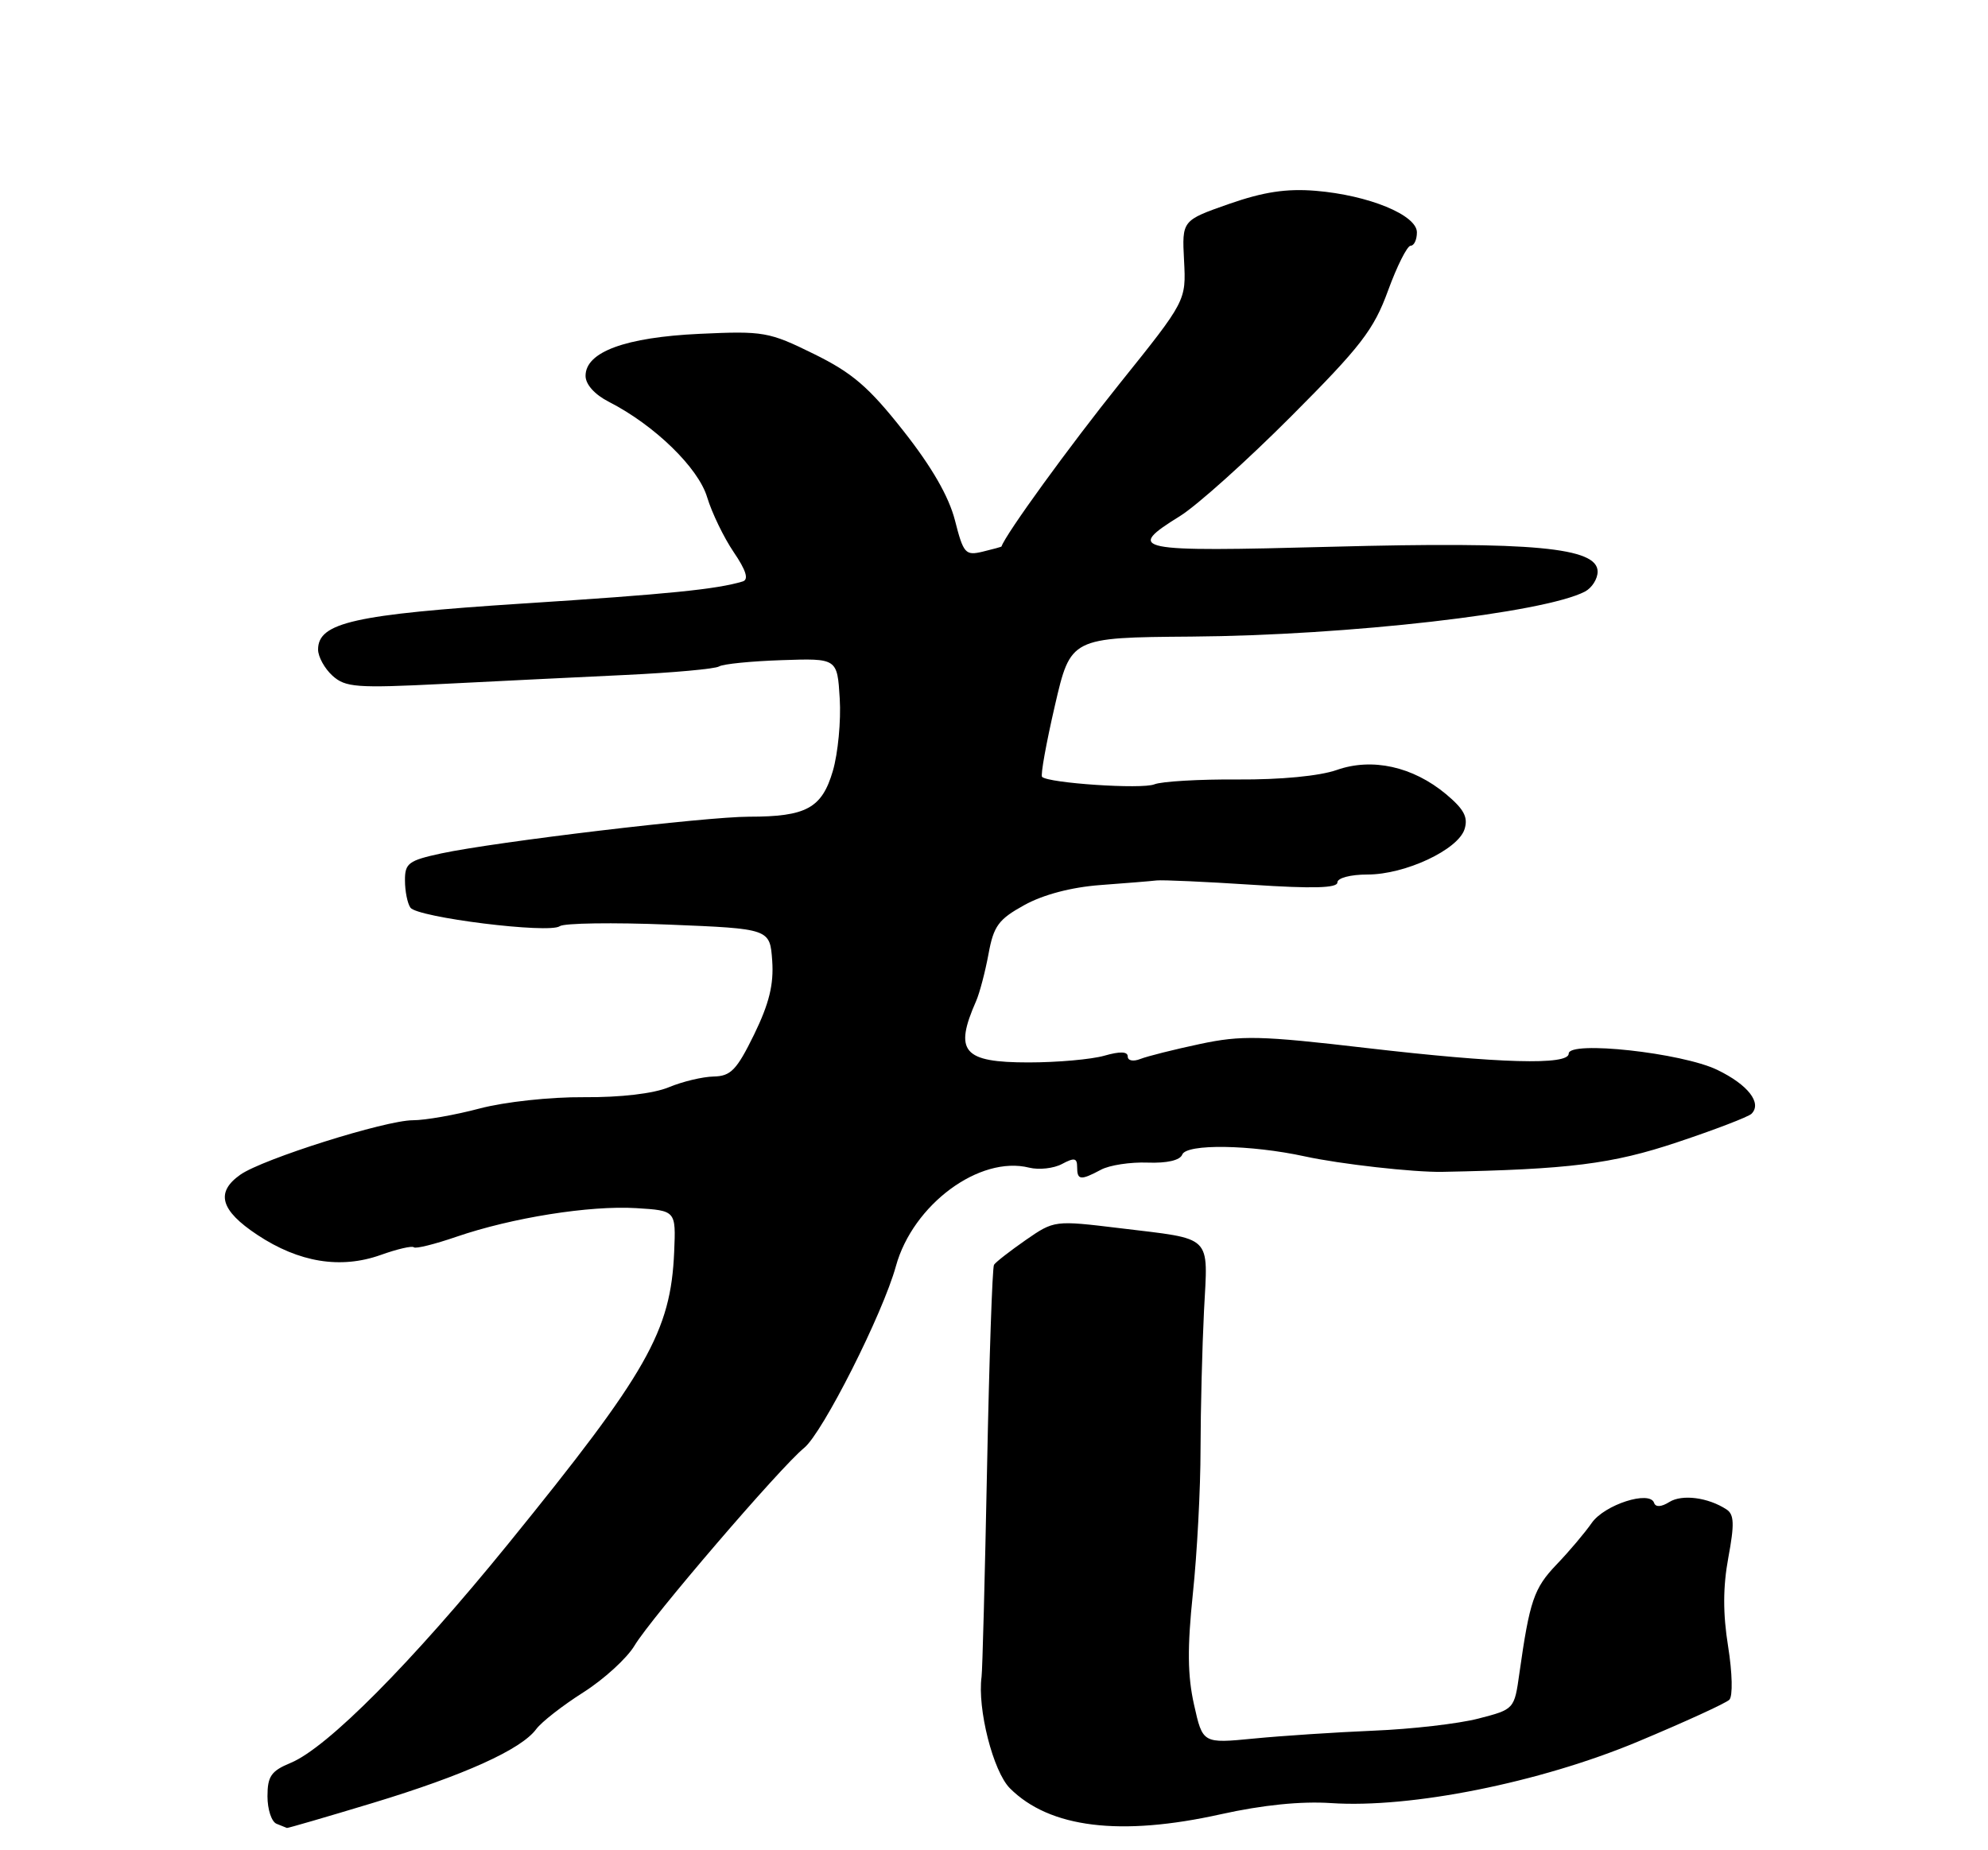 <?xml version="1.0" encoding="UTF-8" standalone="no"?>
<!DOCTYPE svg PUBLIC "-//W3C//DTD SVG 1.1//EN" "http://www.w3.org/Graphics/SVG/1.1/DTD/svg11.dtd" >
<svg xmlns="http://www.w3.org/2000/svg" xmlns:xlink="http://www.w3.org/1999/xlink" version="1.1" viewBox="0 0 275 256">
 <g >
 <path fill="currentColor"
d=" M 51.54 249.47 C 64.21 245.63 72.11 242.06 74.18 239.24 C 74.91 238.25 77.84 235.97 80.69 234.16 C 83.54 232.35 86.73 229.44 87.78 227.68 C 90.03 223.90 107.99 202.96 111.23 200.34 C 113.79 198.27 122.12 181.77 123.93 175.19 C 126.28 166.66 135.51 159.84 142.37 161.56 C 143.71 161.89 145.76 161.67 146.91 161.05 C 148.61 160.14 149.00 160.22 149.00 161.46 C 149.00 163.30 149.46 163.36 152.29 161.85 C 153.47 161.21 156.38 160.77 158.75 160.86 C 161.43 160.96 163.24 160.54 163.54 159.75 C 164.12 158.23 173.01 158.37 180.50 160.00 C 185.40 161.07 195.54 162.21 199.50 162.14 C 217.07 161.80 223.00 161.06 232.00 158.05 C 237.22 156.31 241.85 154.53 242.28 154.11 C 243.78 152.63 241.80 150.08 237.55 148.03 C 232.68 145.67 217.00 143.95 217.00 145.78 C 217.00 147.41 207.48 147.15 188.99 145.00 C 174.34 143.29 171.74 143.23 165.99 144.45 C 162.42 145.21 158.71 146.14 157.75 146.52 C 156.76 146.91 156.00 146.76 156.00 146.18 C 156.00 145.48 154.93 145.45 152.76 146.07 C 150.97 146.58 146.26 147.00 142.29 147.00 C 133.21 147.00 131.94 145.51 135.03 138.50 C 135.51 137.40 136.28 134.48 136.74 132.00 C 137.45 128.11 138.12 127.20 141.71 125.22 C 144.32 123.78 148.20 122.76 152.18 122.46 C 155.65 122.20 159.18 121.92 160.00 121.82 C 160.82 121.73 166.79 122.00 173.25 122.42 C 181.59 122.97 185.00 122.88 185.00 122.10 C 185.00 121.48 186.81 121.00 189.18 121.00 C 194.38 121.00 201.68 117.58 202.59 114.73 C 203.11 113.08 202.52 111.97 200.04 109.89 C 195.44 106.05 189.80 104.81 184.90 106.54 C 182.54 107.37 177.13 107.89 171.25 107.85 C 165.89 107.81 160.68 108.12 159.69 108.52 C 157.96 109.23 145.03 108.36 144.15 107.49 C 143.92 107.26 144.72 102.83 145.92 97.64 C 148.10 88.21 148.10 88.21 164.80 88.08 C 186.50 87.92 213.58 84.81 219.25 81.85 C 220.21 81.34 221.00 80.10 221.00 79.09 C 221.00 75.75 212.08 74.91 184.22 75.65 C 156.79 76.38 155.60 76.14 163.25 71.39 C 165.59 69.93 172.50 63.73 178.61 57.60 C 188.24 47.95 190.03 45.63 192.00 40.23 C 193.25 36.80 194.66 34.00 195.13 34.00 C 195.61 34.00 196.00 33.17 196.00 32.15 C 196.00 29.75 189.33 27.01 182.00 26.40 C 177.94 26.07 174.79 26.55 170.00 28.22 C 163.50 30.50 163.50 30.50 163.79 36.05 C 164.08 41.61 164.08 41.61 154.90 53.05 C 147.93 61.74 139.10 73.91 138.54 75.61 C 138.52 75.67 137.34 75.99 135.93 76.33 C 133.55 76.90 133.27 76.60 132.10 72.00 C 131.25 68.69 128.89 64.59 124.96 59.61 C 120.18 53.54 117.89 51.58 112.58 48.97 C 106.37 45.91 105.63 45.78 96.78 46.19 C 86.50 46.67 81.00 48.69 81.00 52.00 C 81.00 53.19 82.26 54.60 84.25 55.61 C 90.54 58.83 96.60 64.72 97.82 68.80 C 98.47 70.95 100.12 74.37 101.49 76.39 C 103.22 78.93 103.60 80.19 102.74 80.45 C 99.19 81.53 92.50 82.21 72.25 83.51 C 49.01 85.02 44.00 86.14 44.00 89.87 C 44.00 90.87 44.90 92.50 45.99 93.49 C 47.78 95.11 49.31 95.23 61.24 94.63 C 68.53 94.26 79.90 93.70 86.49 93.39 C 93.08 93.08 98.93 92.55 99.47 92.21 C 100.02 91.87 103.92 91.48 108.14 91.34 C 115.82 91.08 115.82 91.08 116.16 96.66 C 116.35 99.73 115.92 104.23 115.21 106.66 C 113.70 111.82 111.54 113.00 103.63 113.00 C 97.63 113.00 68.58 116.47 61.04 118.08 C 56.51 119.06 56.00 119.44 56.02 121.83 C 56.02 123.30 56.36 124.99 56.77 125.58 C 57.69 126.94 75.99 129.22 77.43 128.15 C 78.02 127.72 84.80 127.62 92.50 127.93 C 106.50 128.50 106.50 128.50 106.82 132.93 C 107.05 136.21 106.40 138.85 104.32 143.13 C 101.91 148.05 101.09 148.90 98.72 148.95 C 97.19 148.98 94.39 149.65 92.50 150.44 C 90.40 151.31 85.85 151.85 80.78 151.81 C 76.12 151.77 69.82 152.46 66.36 153.37 C 62.98 154.27 58.82 155.00 57.12 155.00 C 53.32 155.00 36.34 160.36 33.25 162.53 C 29.78 164.97 30.48 167.47 35.60 170.86 C 41.36 174.68 47.12 175.61 52.66 173.64 C 54.95 172.82 57.01 172.34 57.25 172.58 C 57.48 172.81 60.12 172.16 63.11 171.13 C 70.82 168.48 81.57 166.77 88.00 167.16 C 93.50 167.50 93.50 167.50 93.26 173.19 C 92.79 184.22 89.59 189.85 70.30 213.61 C 56.93 230.07 45.27 241.82 40.22 243.91 C 37.51 245.03 37.00 245.77 37.00 248.54 C 37.00 250.35 37.56 252.06 38.25 252.34 C 38.94 252.62 39.59 252.88 39.69 252.92 C 39.80 252.96 45.13 251.41 51.54 249.47 Z  M 168.89 251.02 C 174.66 249.74 179.99 249.20 184.13 249.48 C 195.15 250.22 212.97 246.65 226.53 240.99 C 233.03 238.27 238.74 235.66 239.22 235.18 C 239.71 234.69 239.64 231.50 239.05 227.81 C 238.32 223.26 238.33 219.57 239.08 215.51 C 239.94 210.88 239.89 209.54 238.83 208.85 C 236.28 207.18 232.68 206.72 230.92 207.82 C 229.80 208.52 229.02 208.56 228.81 207.94 C 228.22 206.17 221.95 208.19 220.19 210.71 C 219.26 212.05 217.07 214.65 215.31 216.48 C 212.19 219.75 211.60 221.46 210.18 231.50 C 209.48 236.50 209.48 236.50 204.49 237.79 C 201.75 238.50 195.22 239.25 190.00 239.46 C 184.78 239.68 177.32 240.17 173.44 240.55 C 166.37 241.24 166.37 241.24 165.17 235.86 C 164.27 231.84 164.23 227.96 165.01 220.49 C 165.59 215.00 166.07 206.00 166.07 200.50 C 166.08 195.00 166.30 186.39 166.55 181.36 C 167.10 170.70 167.93 171.52 154.88 169.93 C 145.86 168.84 145.84 168.84 141.88 171.58 C 139.70 173.10 137.73 174.63 137.50 175.00 C 137.27 175.36 136.84 188.00 136.54 203.08 C 136.24 218.16 135.90 231.18 135.78 232.00 C 135.18 236.44 137.38 245.10 139.70 247.43 C 145.19 252.92 154.98 254.12 168.89 251.02 Z "/>
</g>
</svg>
